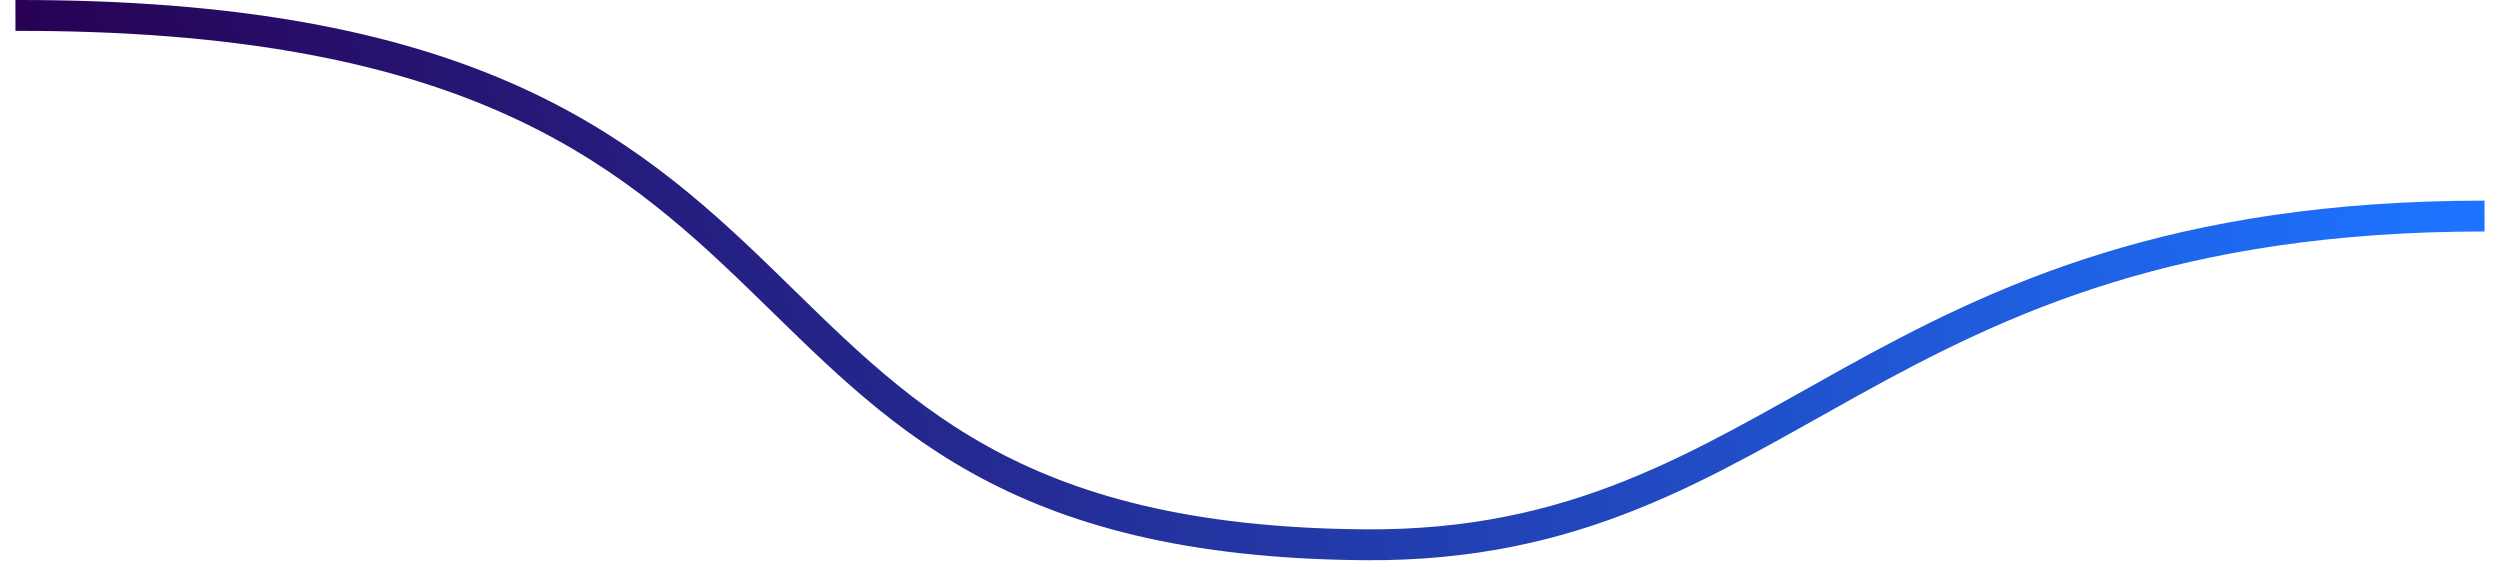 <?xml version="1.0" encoding="utf-8"?>
<svg width="810px" height="182px" viewBox="0 0 810 182" version="1.1" xmlns:xlink="http://www.w3.org/1999/xlink" xmlns="http://www.w3.org/2000/svg">
  <desc>Created with Lunacy</desc>
  <defs>
    <linearGradient x1="0.014" y1="0.549" x2="1" y2="0.5" id="gradient_1">
      <stop offset="0" stop-color="#280053" />
      <stop offset="1" stop-color="#1D73FF" />
    </linearGradient>
  </defs>
  <path d="M0 0.001C290.078 -0.544 206.557 169.69 437.1 171.506C574.767 172.59 598.895 65.032 800 65.001" transform="translate(5 5)" id="New-shape" fill="none" stroke="url(#gradient_1)" stroke-width="10" />
</svg>